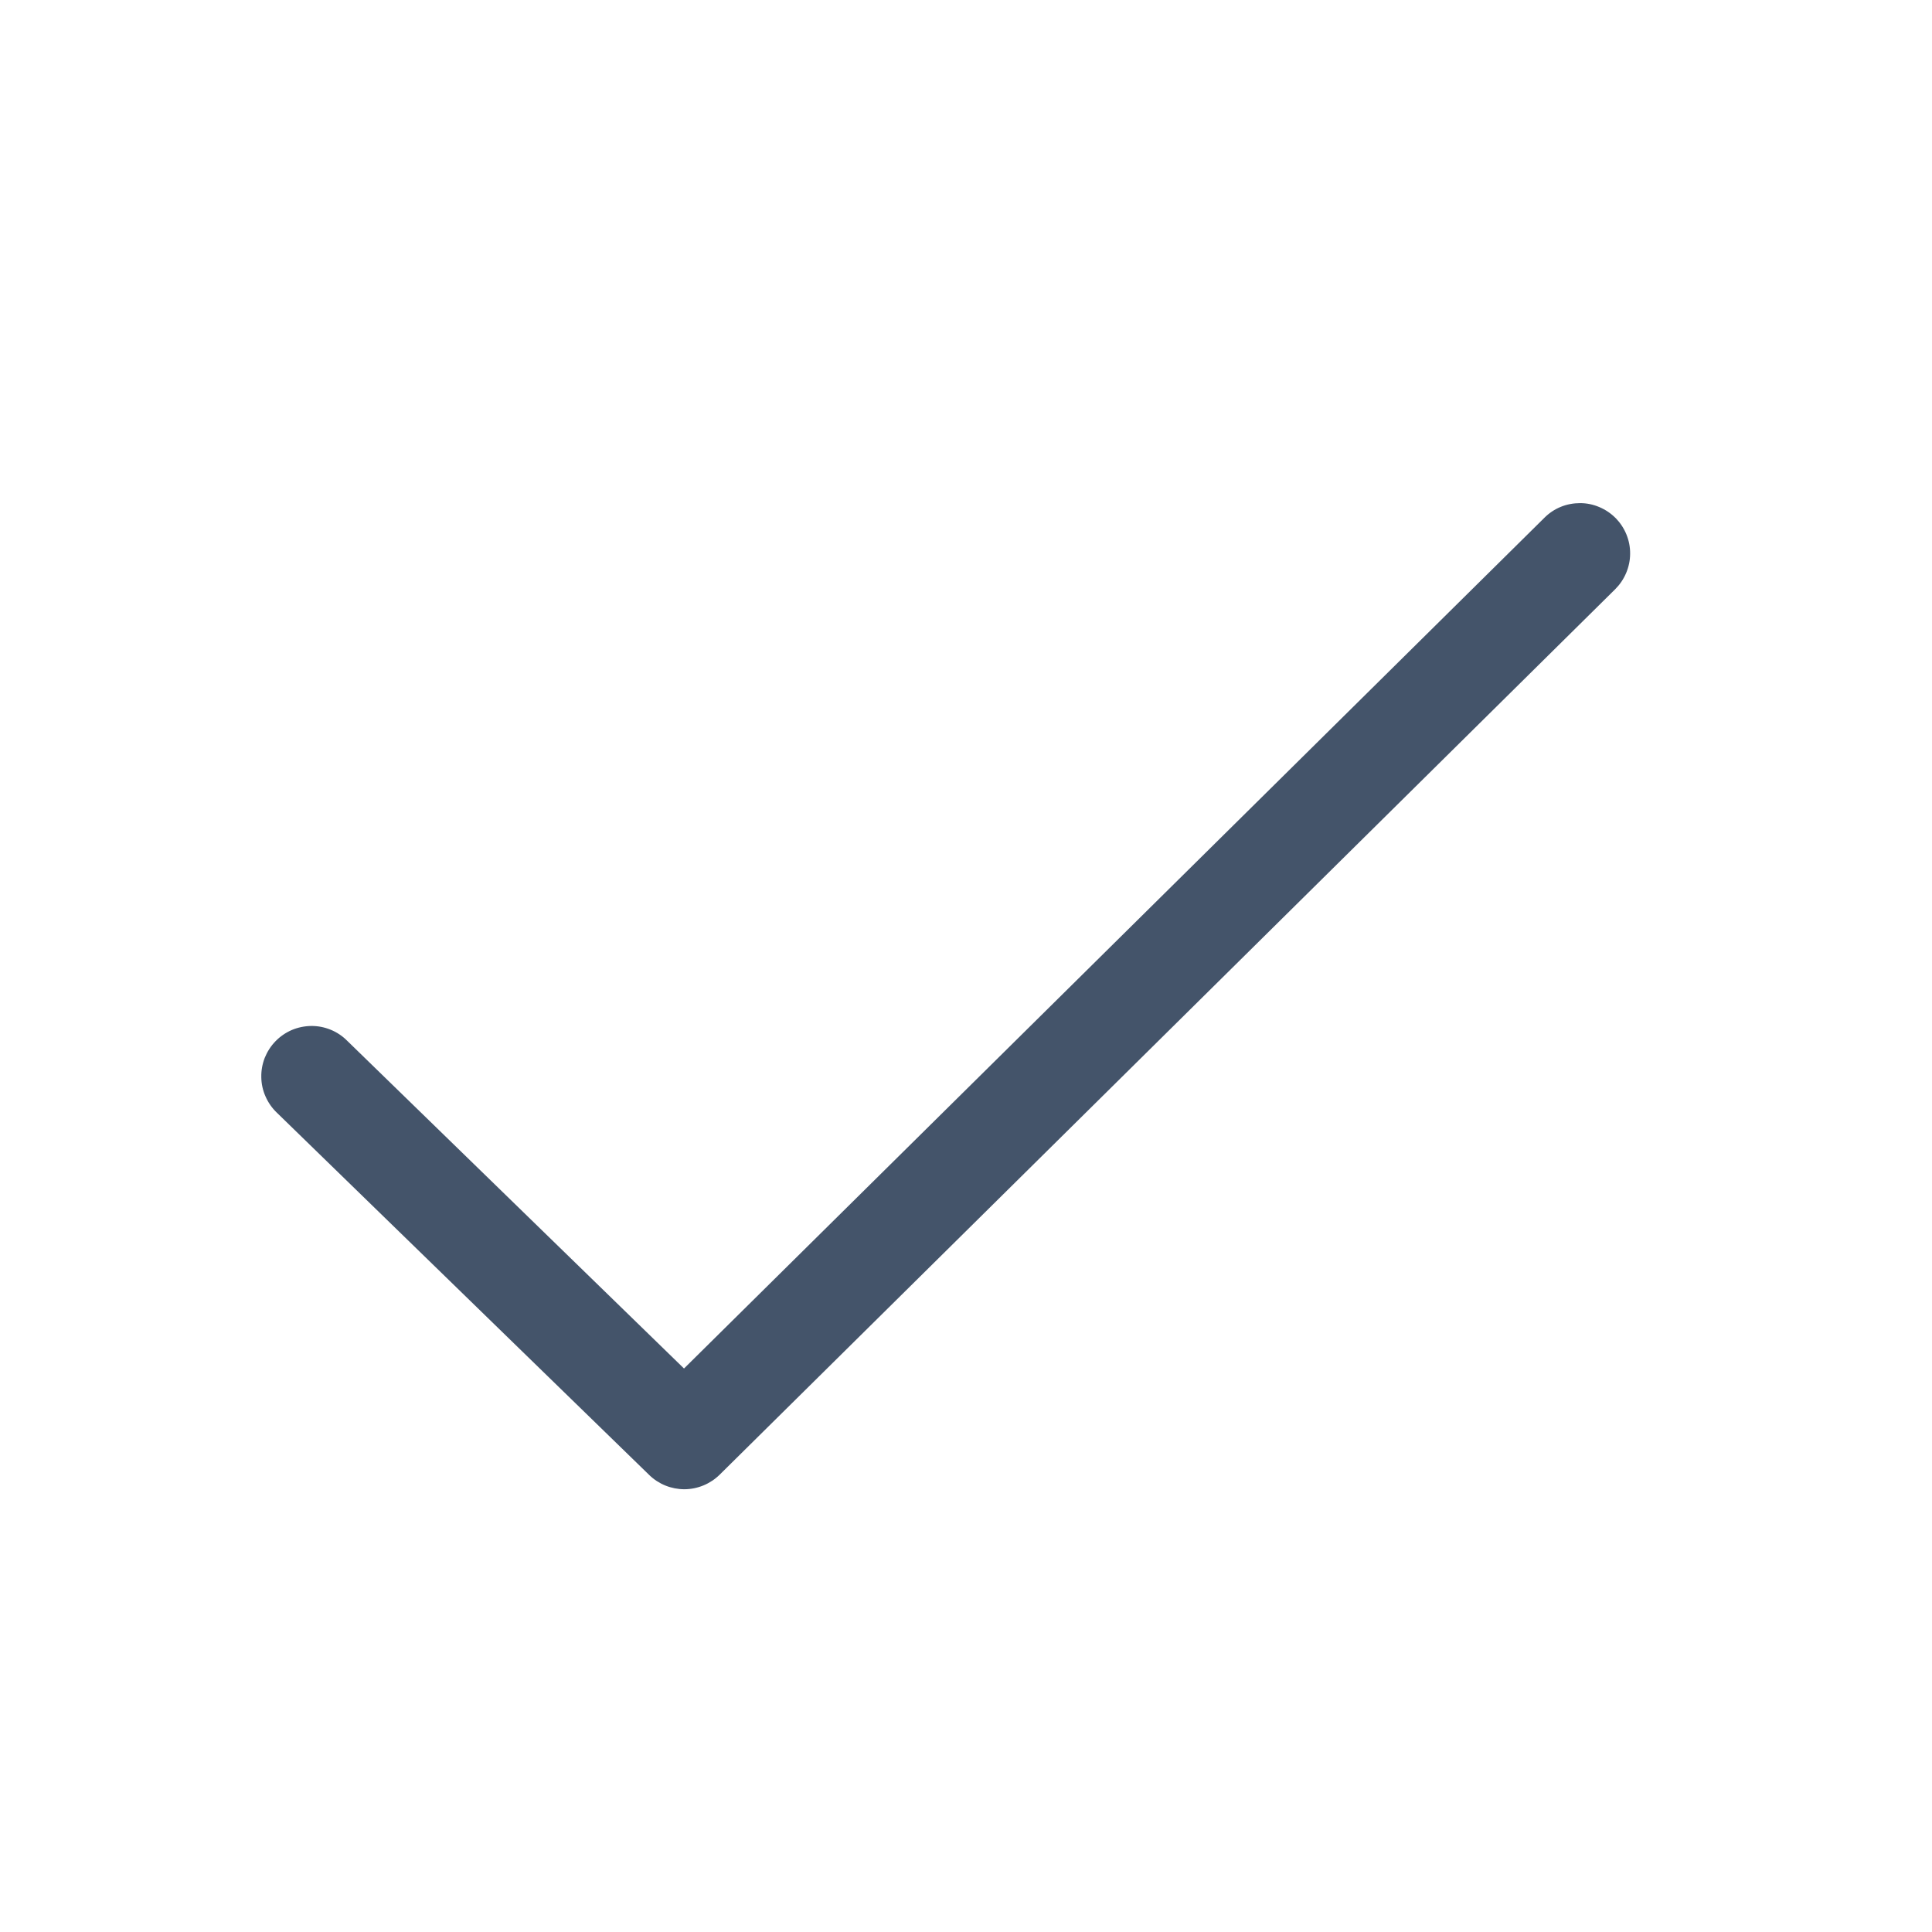 <svg width="24" height="24" viewBox="0 0 24 24" fill="none" xmlns="http://www.w3.org/2000/svg">
<path d="M20.07 6.435C20.127 6.494 20.173 6.563 20.204 6.639C20.235 6.715 20.251 6.796 20.25 6.878C20.25 6.96 20.233 7.041 20.201 7.117C20.169 7.193 20.123 7.261 20.065 7.319L8.94 18.319C8.823 18.434 8.666 18.499 8.503 18.5C8.339 18.5 8.182 18.437 8.065 18.323L3.44 13.823C3.38 13.766 3.332 13.697 3.299 13.622C3.265 13.546 3.247 13.465 3.246 13.382C3.244 13.299 3.259 13.217 3.289 13.14C3.32 13.064 3.365 12.993 3.423 12.934C3.48 12.875 3.549 12.828 3.625 12.795C3.701 12.763 3.783 12.746 3.865 12.745C3.948 12.744 4.03 12.76 4.106 12.791C4.183 12.822 4.252 12.868 4.311 12.927L8.497 17L19.186 6.431C19.244 6.373 19.313 6.327 19.389 6.296C19.465 6.265 19.547 6.25 19.629 6.25C19.711 6.25 19.792 6.267 19.867 6.299C19.943 6.331 20.012 6.377 20.07 6.436V6.435Z" fill="#44546A"/>
</svg>
